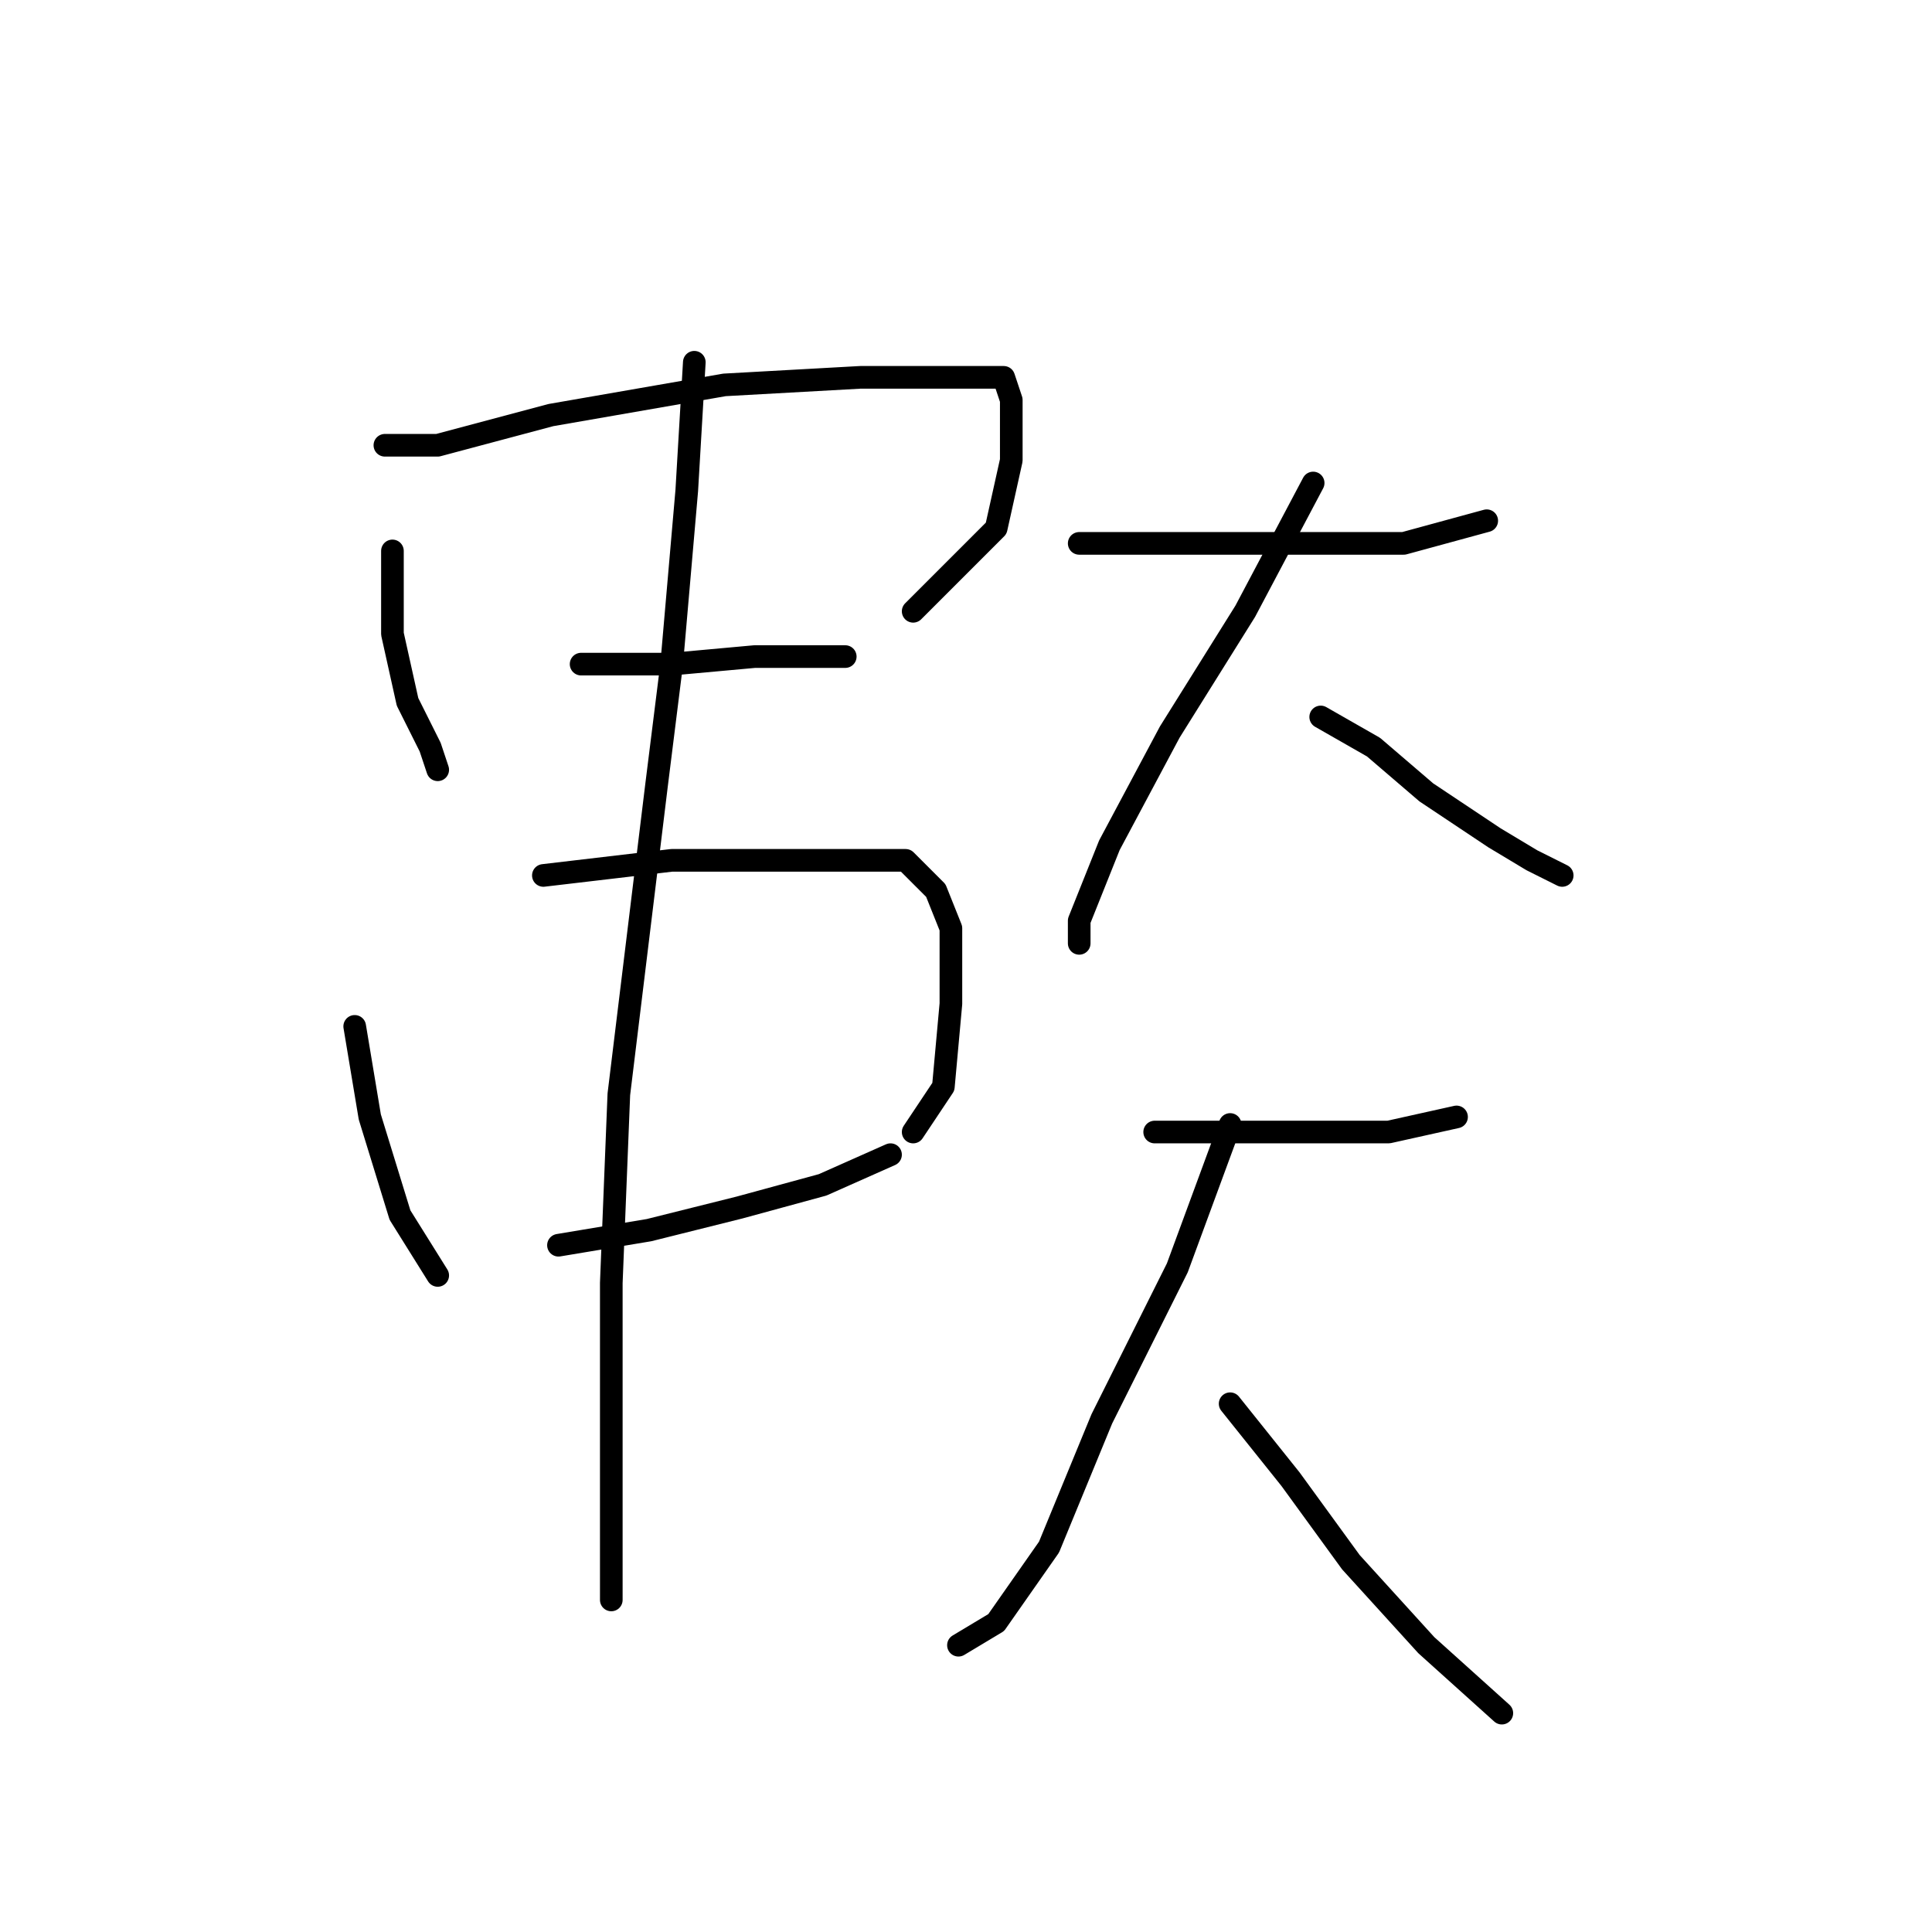 <?xml version="1.0" standalone="no"?>
    <svg width="256" height="256" xmlns="http://www.w3.org/2000/svg" version="1.1">
    <polyline stroke="black" stroke-width="3" stroke-linecap="round" fill="transparent" stroke-linejoin="round" points="52 73 52 84 54 93 57 99 58 102 58 102 " />
        <polyline stroke="black" stroke-width="3" stroke-linecap="round" fill="transparent" stroke-linejoin="round" points="51 59 58 59 73 55 96 51 114 50 127 50 133 50 134 53 134 61 132 70 121 81 121 81 " />
        <polyline stroke="black" stroke-width="3" stroke-linecap="round" fill="transparent" stroke-linejoin="round" points="77 88 89 88 100 87 110 87 112 87 112 87 " />
        <polyline stroke="black" stroke-width="3" stroke-linecap="round" fill="transparent" stroke-linejoin="round" points="47 136 49 148 53 161 58 169 58 169 " />
        <polyline stroke="black" stroke-width="3" stroke-linecap="round" fill="transparent" stroke-linejoin="round" points="72 116 89 114 105 114 117 114 120 114 124 118 126 123 126 133 125 144 121 150 121 150 " />
        <polyline stroke="black" stroke-width="3" stroke-linecap="round" fill="transparent" stroke-linejoin="round" points="74 165 86 163 98 160 109 157 118 153 118 153 " />
        <polyline stroke="black" stroke-width="3" stroke-linecap="round" fill="transparent" stroke-linejoin="round" points="92 48 91 65 89 88 87 104 82 145 81 170 81 191 81 205 81 212 81 212 " />
        <polyline stroke="black" stroke-width="3" stroke-linecap="round" fill="transparent" stroke-linejoin="round" points="143 72 153 72 161 72 167 72 180 72 186 72 197 69 197 69 " />
        <polyline stroke="black" stroke-width="3" stroke-linecap="round" fill="transparent" stroke-linejoin="round" points="174 64 165 81 155 97 147 112 143 122 143 125 143 125 " />
        <polyline stroke="black" stroke-width="3" stroke-linecap="round" fill="transparent" stroke-linejoin="round" points="175 95 182 99 189 105 198 111 203 114 207 116 207 116 " />
        <polyline stroke="black" stroke-width="3" stroke-linecap="round" fill="transparent" stroke-linejoin="round" points="153 150 166 150 178 150 184 150 193 148 193 148 " />
        <polyline stroke="black" stroke-width="3" stroke-linecap="round" fill="transparent" stroke-linejoin="round" points="163 149 156 168 146 188 139 205 132 215 127 218 127 218 " />
        <polyline stroke="black" stroke-width="3" stroke-linecap="round" fill="transparent" stroke-linejoin="round" points="163 186 171 196 179 207 189 218 199 227 199 227 " />
        </svg>